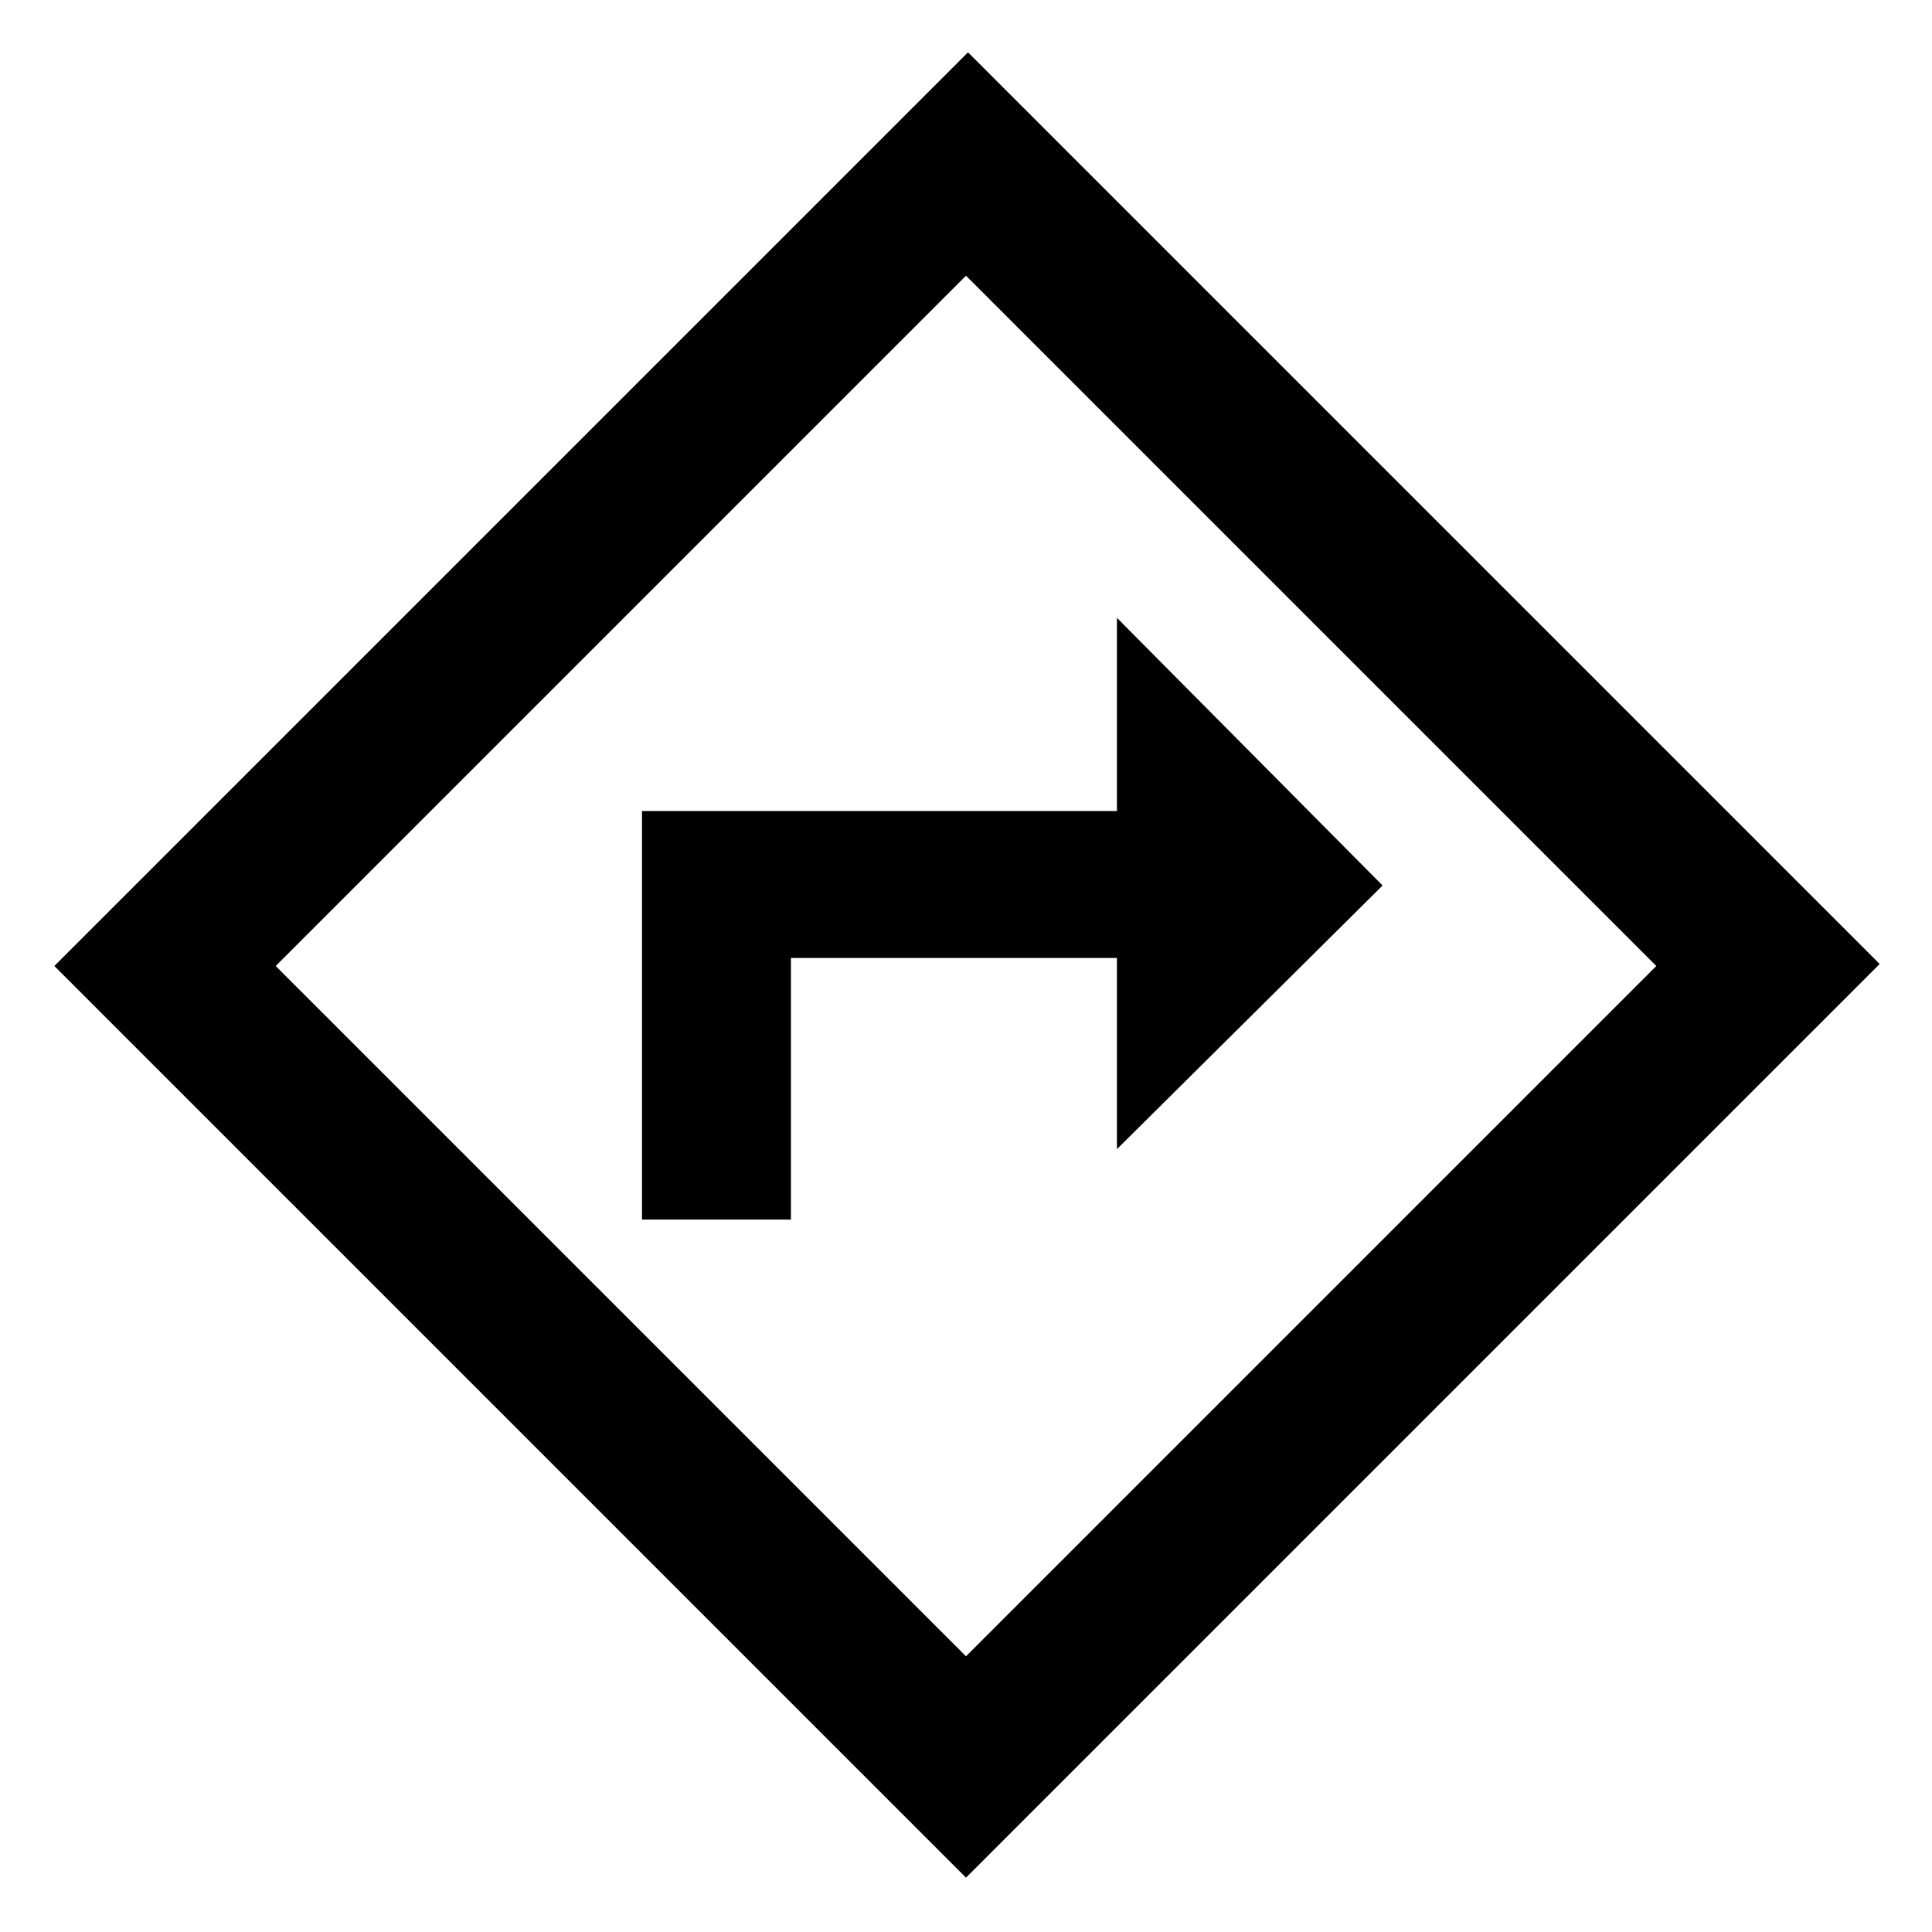 <svg xmlns="http://www.w3.org/2000/svg" height="48" width="48"><path d="M15.95 30.3h3.7v-6.5h8.1v4.75l6.6-6.55-6.6-6.65v4.8h-11.8ZM24 46.65 1.35 24l22.7-22.7L46.7 23.95Zm0-5.5L41.15 24 24 6.85 6.85 24ZM24 24Z"/></svg>